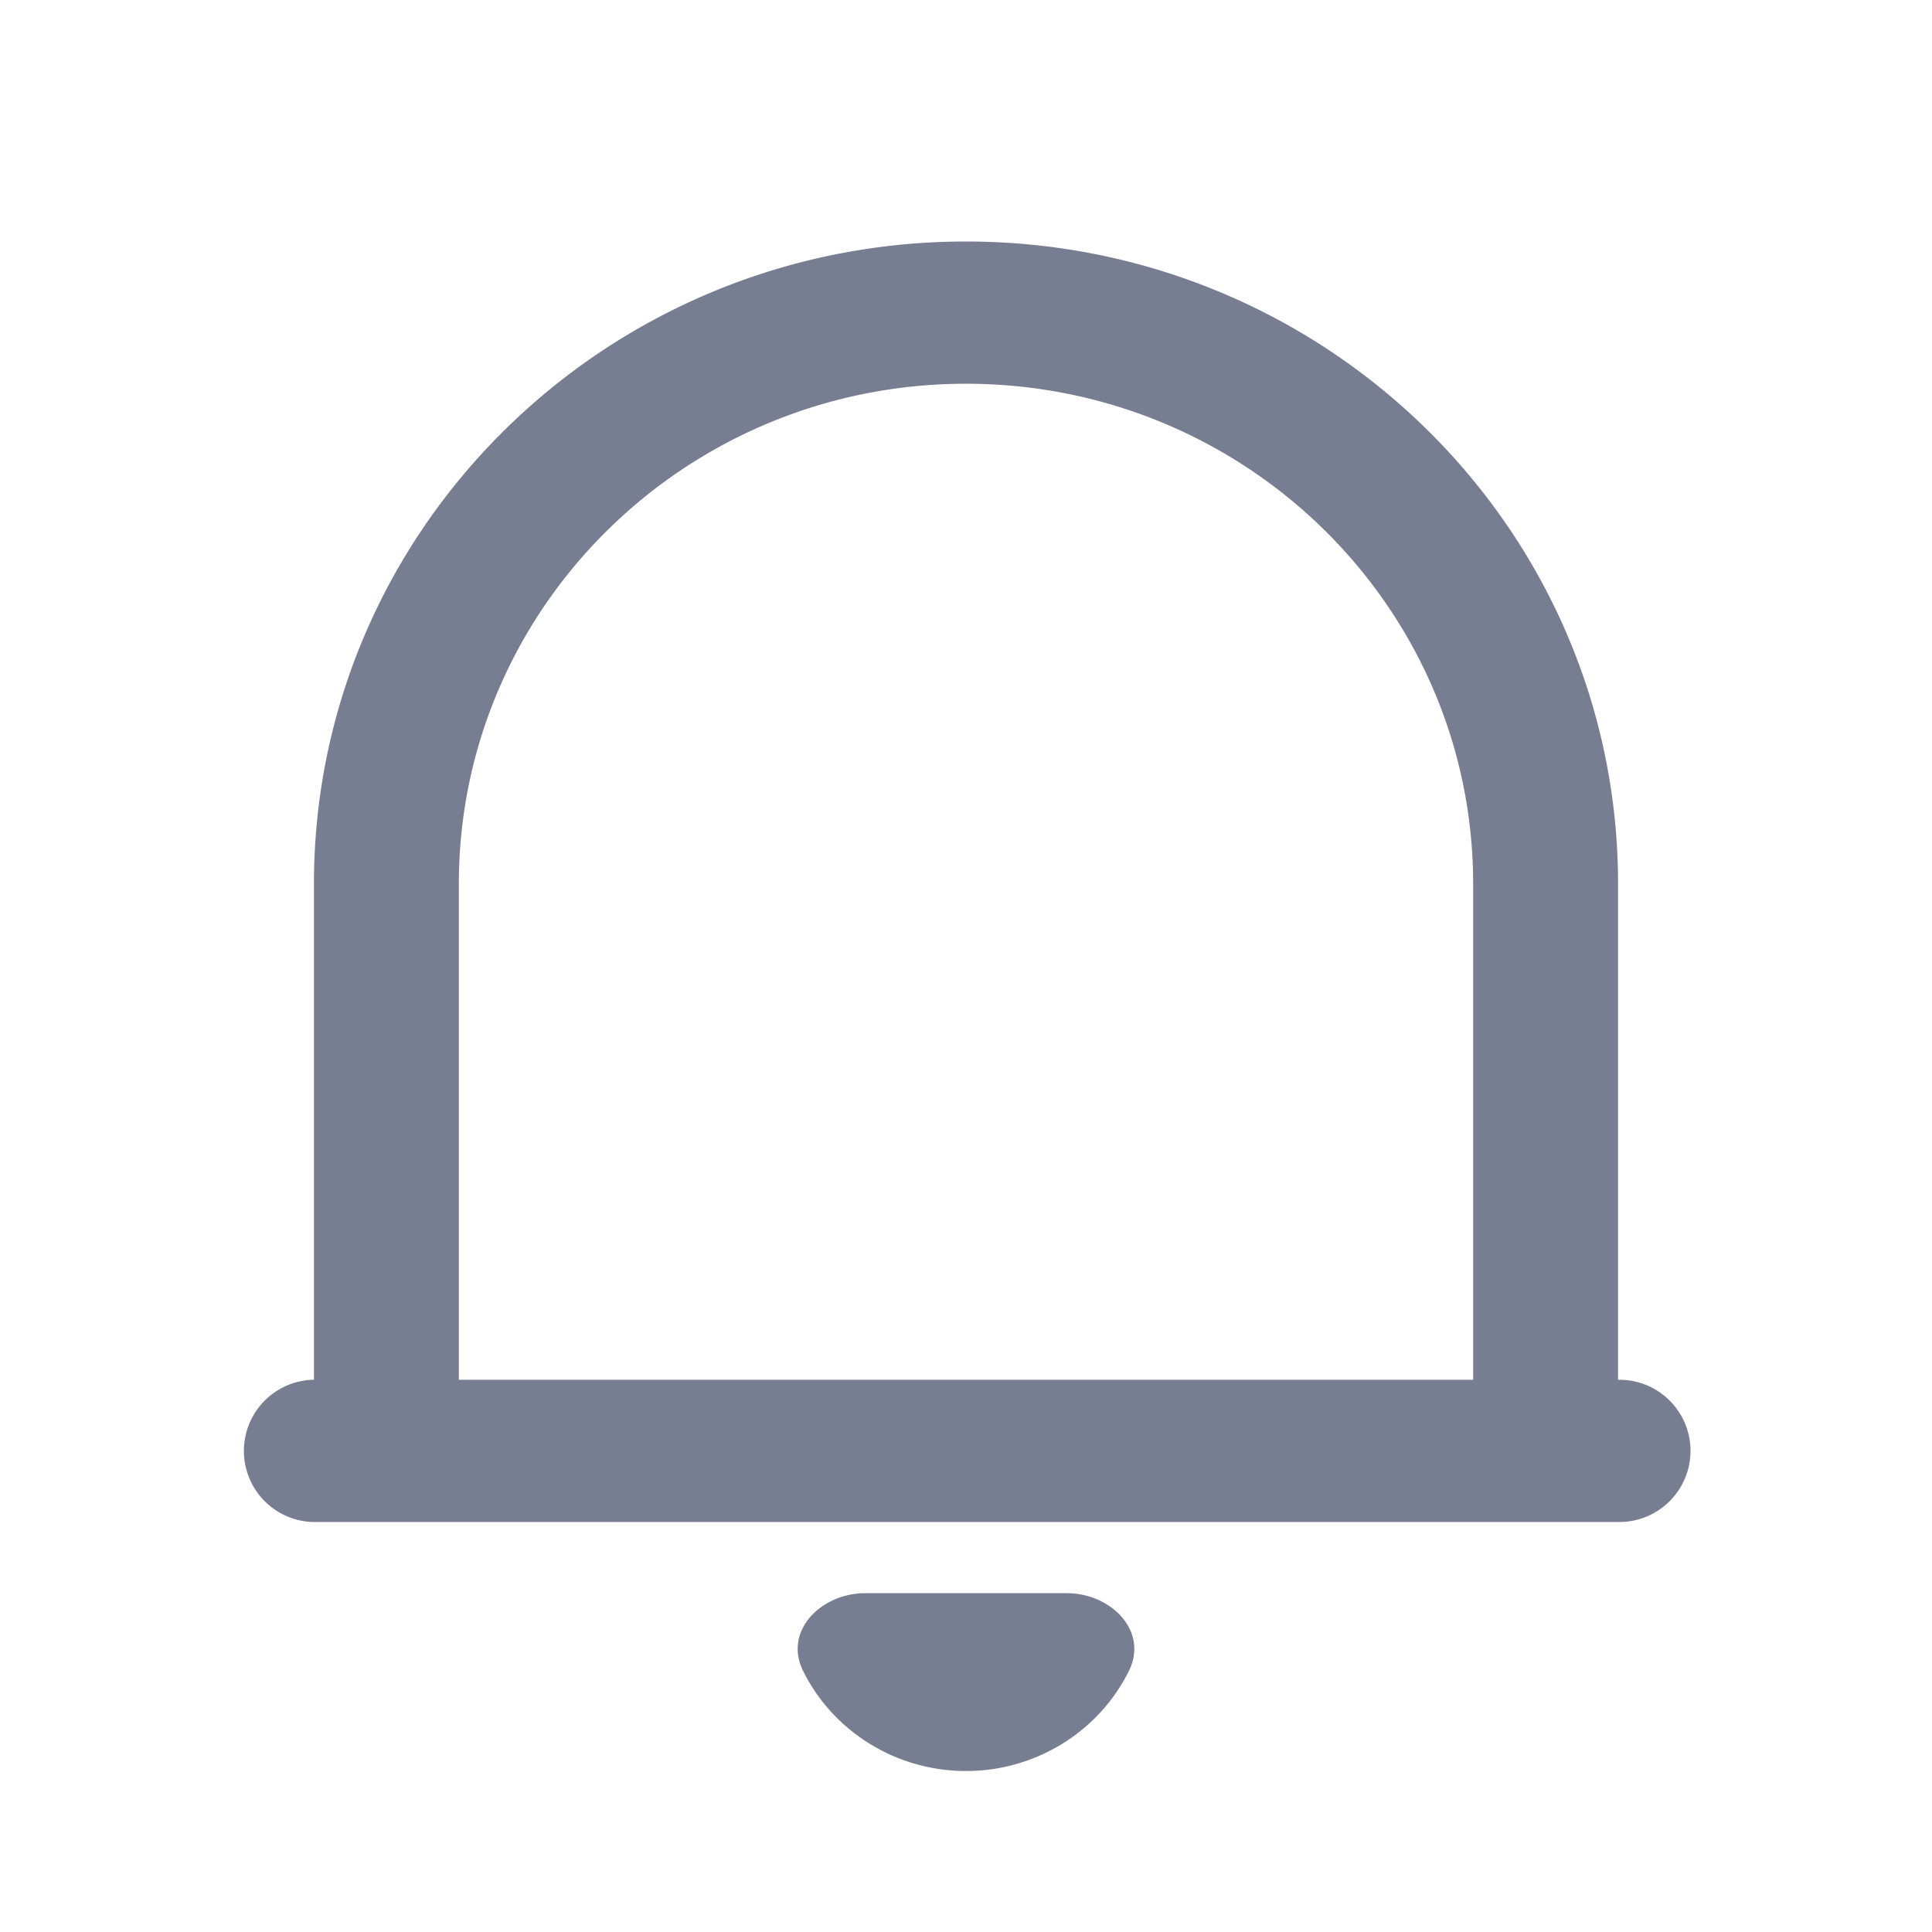 <svg width="24" height="24" viewBox="0 0 24 24" fill="none" xmlns="http://www.w3.org/2000/svg">
    <path d="M21 18.023a.884.884 0 0 1-.884.884H3.884a.884.884 0 0 1 0-1.767H3.9v-6.16C3.9 6.574 7.527 3 12 3s8.1 3.573 8.1 7.98v6.16h.016c.488 0 .884.395.884.883zM5.7 17.14h12.6v-6.16c0-3.43-2.82-6.213-6.3-6.213S5.7 7.55 5.7 10.981v6.159zm4.276 3.616c-.245-.495.222-.965.774-.965h2.5c.552 0 1.019.47.774.965a2.21 2.21 0 0 1-.433.597A2.271 2.271 0 0 1 12 22a2.271 2.271 0 0 1-1.591-.647 2.209 2.209 0 0 1-.433-.597z" fill="#777E91"/>
</svg>

